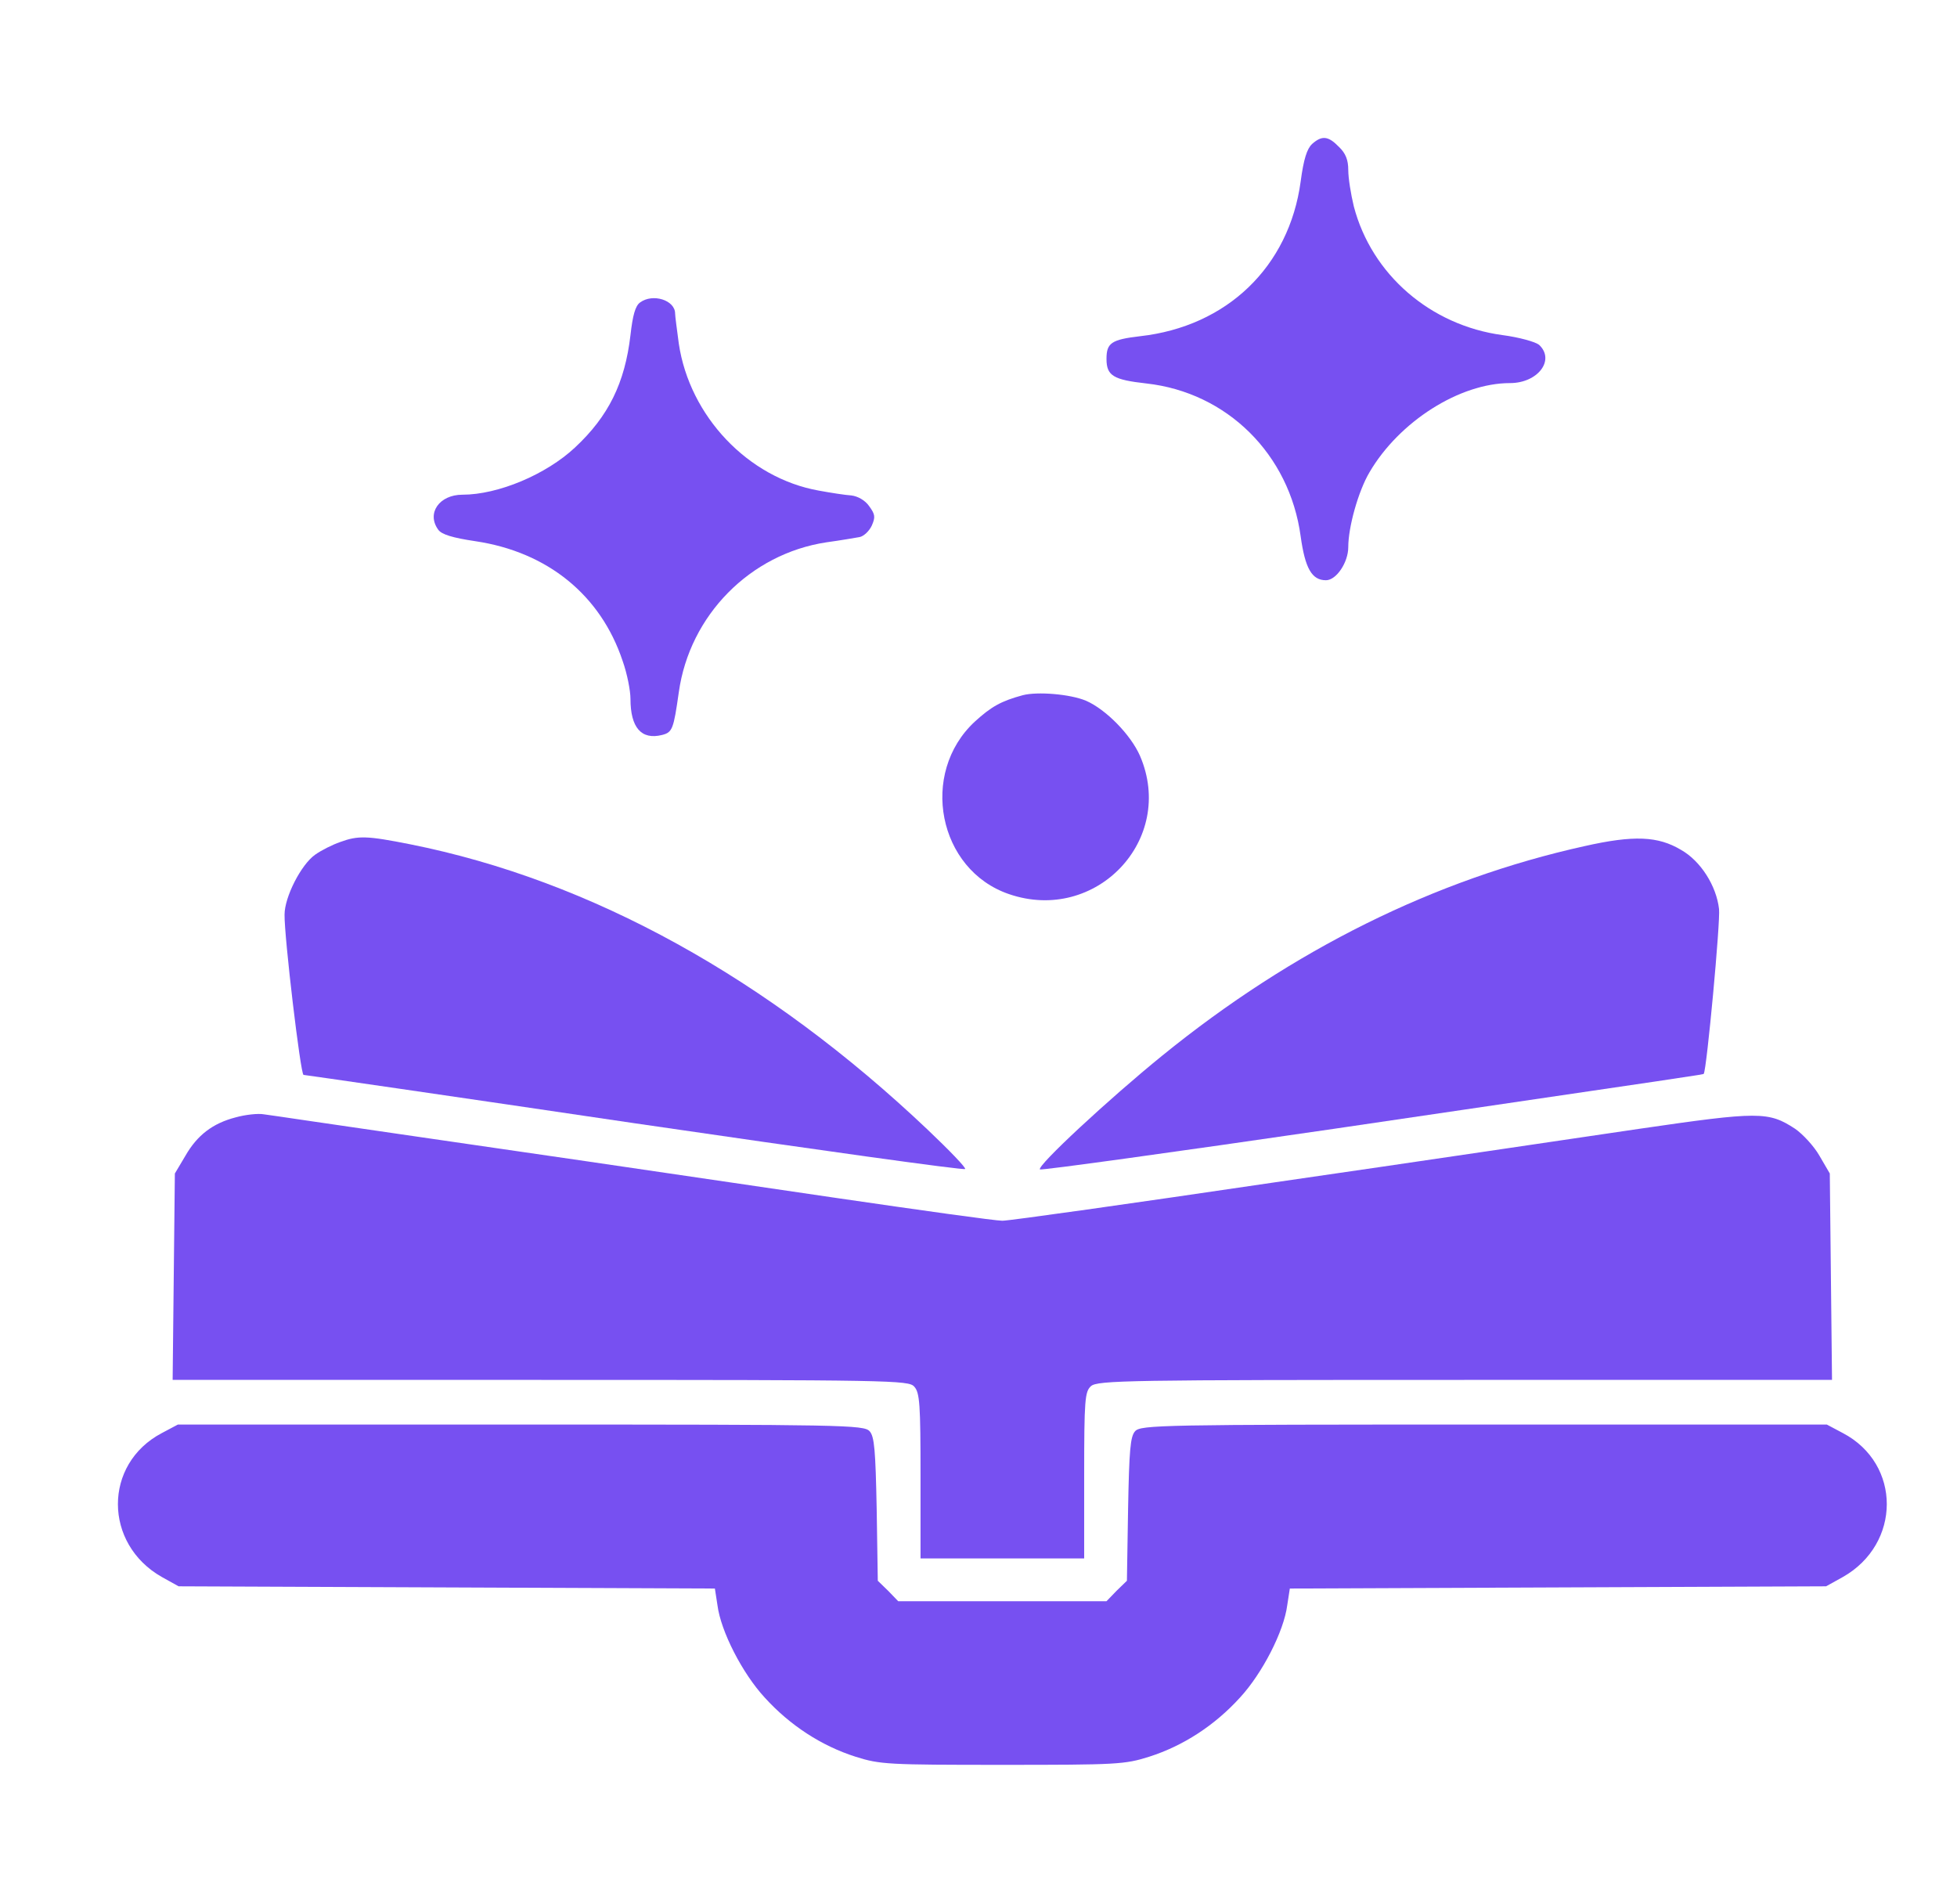 <svg width="37" height="36" viewBox="0 0 37 36" fill="none" xmlns="http://www.w3.org/2000/svg">
<path d="M24.808 2.721C24.71 2.812 24.647 3.009 24.591 3.431C24.373 5.041 23.198 6.173 21.553 6.356C21.012 6.42 20.92 6.483 20.92 6.785C20.92 7.102 21.047 7.179 21.673 7.249C23.198 7.418 24.38 8.585 24.591 10.139C24.675 10.744 24.802 10.969 25.069 10.969C25.266 10.969 25.491 10.631 25.491 10.343C25.491 9.963 25.68 9.288 25.891 8.93C26.454 7.966 27.6 7.242 28.549 7.242C29.076 7.242 29.407 6.806 29.098 6.518C29.027 6.462 28.725 6.377 28.409 6.335C27.044 6.152 25.933 5.189 25.596 3.902C25.54 3.67 25.491 3.368 25.491 3.213C25.491 3.023 25.441 2.897 25.315 2.777C25.111 2.566 24.991 2.559 24.808 2.721Z" fill="#7750F1"/>
<path d="M12.103 5.717C12.011 5.78 11.962 5.963 11.92 6.335C11.814 7.242 11.505 7.868 10.872 8.459C10.324 8.972 9.417 9.352 8.742 9.352C8.306 9.352 8.06 9.703 8.285 10.013C8.348 10.104 8.559 10.167 8.988 10.231C10.352 10.434 11.357 11.25 11.772 12.495C11.857 12.734 11.92 13.057 11.92 13.212C11.92 13.753 12.124 13.992 12.517 13.894C12.714 13.845 12.735 13.781 12.834 13.085C13.038 11.63 14.184 10.47 15.625 10.252C15.892 10.216 16.167 10.167 16.251 10.153C16.328 10.139 16.434 10.041 16.483 9.935C16.553 9.774 16.546 9.724 16.434 9.57C16.357 9.457 16.216 9.38 16.096 9.366C15.984 9.359 15.71 9.317 15.478 9.274C14.142 9.035 13.038 7.868 12.834 6.497C12.799 6.23 12.764 5.977 12.764 5.927C12.764 5.674 12.342 5.541 12.103 5.717Z" fill="#7750F1"/>
<path d="M19.338 13.142C18.923 13.254 18.74 13.36 18.431 13.641C17.376 14.618 17.735 16.446 19.078 16.903C20.723 17.466 22.235 15.87 21.553 14.288C21.377 13.887 20.906 13.409 20.533 13.247C20.231 13.12 19.612 13.071 19.338 13.142Z" fill="#7750F1"/>
<path d="M6.428 15.919C6.287 15.968 6.076 16.073 5.957 16.158C5.69 16.348 5.38 16.959 5.38 17.29C5.373 17.705 5.683 20.32 5.739 20.32C5.76 20.32 8.58 20.728 11.997 21.234C15.414 21.733 18.226 22.127 18.247 22.099C18.269 22.078 17.952 21.748 17.544 21.361C14.521 18.492 11.174 16.643 7.757 15.961C6.941 15.799 6.773 15.792 6.428 15.919Z" fill="#7750F1"/>
<path d="M29.955 15.996C27.129 16.622 24.443 17.951 21.975 19.955C20.977 20.764 19.598 22.043 19.662 22.107C19.683 22.128 22.179 21.783 25.216 21.34C32.191 20.314 32.205 20.314 32.212 20.299C32.269 20.215 32.529 17.41 32.501 17.185C32.452 16.749 32.156 16.278 31.784 16.067C31.348 15.806 30.89 15.785 29.955 15.996Z" fill="#7750F1"/>
<path d="M4.459 21.122C4.023 21.234 3.728 21.459 3.503 21.853L3.306 22.184L3.285 24.131L3.264 26.086H10.218C16.862 26.086 17.179 26.093 17.284 26.212C17.39 26.325 17.404 26.55 17.404 27.9V29.461H18.951H20.498V27.893C20.498 26.459 20.512 26.311 20.624 26.206C20.744 26.093 21.334 26.086 27.698 26.086H34.637L34.616 24.131L34.595 22.184L34.398 21.846C34.293 21.663 34.082 21.438 33.941 21.34C33.435 21.009 33.259 21.009 30.988 21.34C29.835 21.509 26.72 21.973 24.048 22.359C21.384 22.753 19.084 23.077 18.951 23.077C18.817 23.077 17.411 22.88 15.822 22.648C11.483 22.008 10.211 21.825 7.595 21.445C6.28 21.256 5.113 21.08 4.994 21.066C4.881 21.044 4.635 21.073 4.459 21.122Z" fill="#7750F1"/>
<path d="M3.06 27.091C1.949 27.675 1.956 29.187 3.06 29.812L3.377 29.988L8.446 30.009L13.516 30.03L13.565 30.347C13.628 30.839 14.036 31.634 14.458 32.091C14.936 32.618 15.534 33.005 16.174 33.209C16.638 33.356 16.785 33.363 18.951 33.363C21.117 33.363 21.264 33.356 21.728 33.209C22.368 33.005 22.966 32.618 23.444 32.091C23.866 31.634 24.274 30.839 24.337 30.347L24.386 30.03L29.456 30.009L34.525 29.988L34.842 29.812C35.946 29.187 35.953 27.675 34.842 27.091L34.539 26.93H28.056C21.96 26.93 21.567 26.937 21.461 27.056C21.37 27.155 21.349 27.415 21.328 28.526L21.306 29.883L21.11 30.073L20.92 30.27H18.951H16.982L16.792 30.073L16.596 29.883L16.575 28.526C16.553 27.415 16.532 27.155 16.441 27.056C16.335 26.937 15.942 26.93 9.846 26.93H3.363L3.06 27.091Z" fill="#7750F1"/>
</svg>
